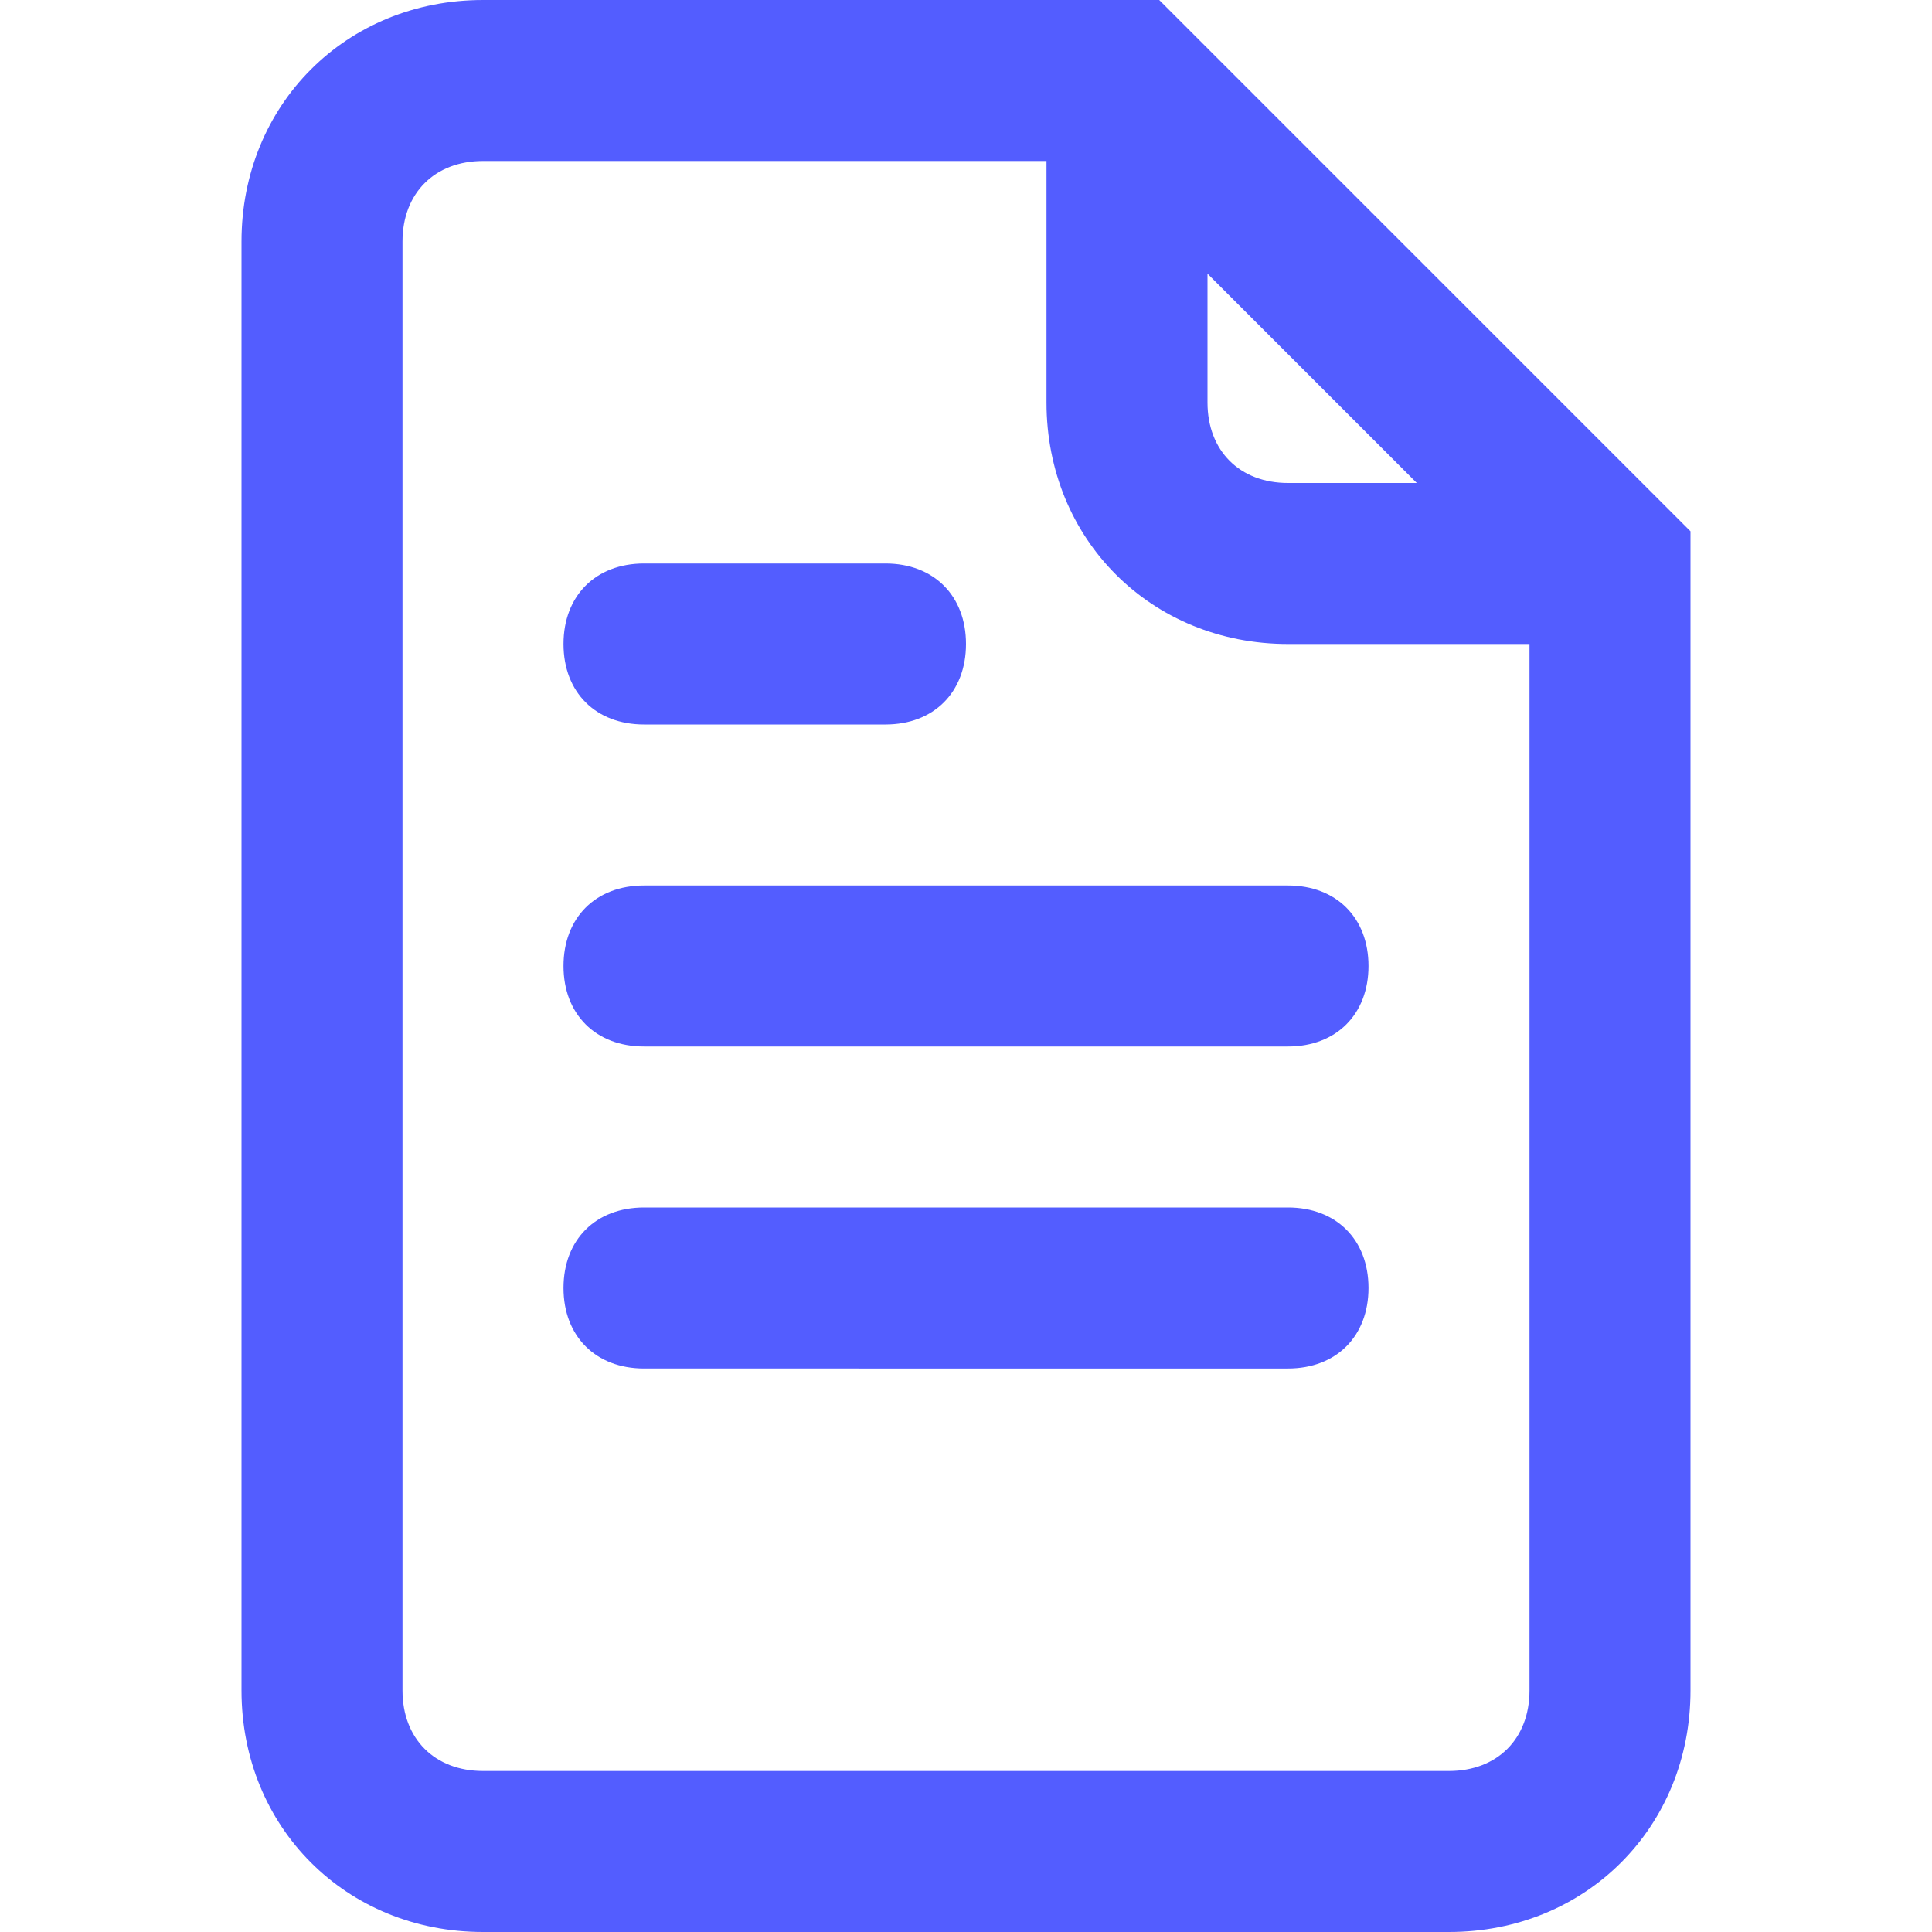 <?xml version="1.0" encoding="utf-8"?>
<!-- Generator: Adobe Illustrator 24.1.2, SVG Export Plug-In . SVG Version: 6.00 Build 0)  -->
<svg version="1.1" id="Layer_1" xmlns="http://www.w3.org/2000/svg" xmlns:xlink="http://www.w3.org/1999/xlink" x="0px" y="0px"
	 viewBox="0 0 24 24" style="enable-background:new 0 0 24 24;" xml:space="preserve">
<style type="text/css">
	.st0{fill:#535DFF;}
</style>
<path class="st0" d="M14.4,0H6C4.3,0,3,1.3,3,3v18c0,1.7,1.3,3,3,3h12c1.7,0,3-1.3,3-3V6.6L14.4,0z M15,3.4L17.6,6H16
	c-0.6,0-1-0.4-1-1V3.4z M18,22H6c-0.6,0-1-0.4-1-1V3c0-0.6,0.4-1,1-1h7v3c0,1.7,1.3,3,3,3h3v13C19,21.6,18.6,22,18,22z M8,11h8
	c0.6,0,1,0.4,1,1l0,0c0,0.6-0.4,1-1,1H8c-0.6,0-1-0.4-1-1l0,0C7,11.4,7.4,11,8,11z M8,7h3c0.6,0,1,0.4,1,1l0,0c0,0.6-0.4,1-1,1H8
	C7.4,9,7,8.6,7,8l0,0C7,7.4,7.4,7,8,7z M8,15h8c0.6,0,1,0.4,1,1l0,0c0,0.6-0.4,1-1,1H8c-0.6,0-1-0.4-1-1l0,0C7,15.4,7.4,15,8,15z"/>
</svg>
